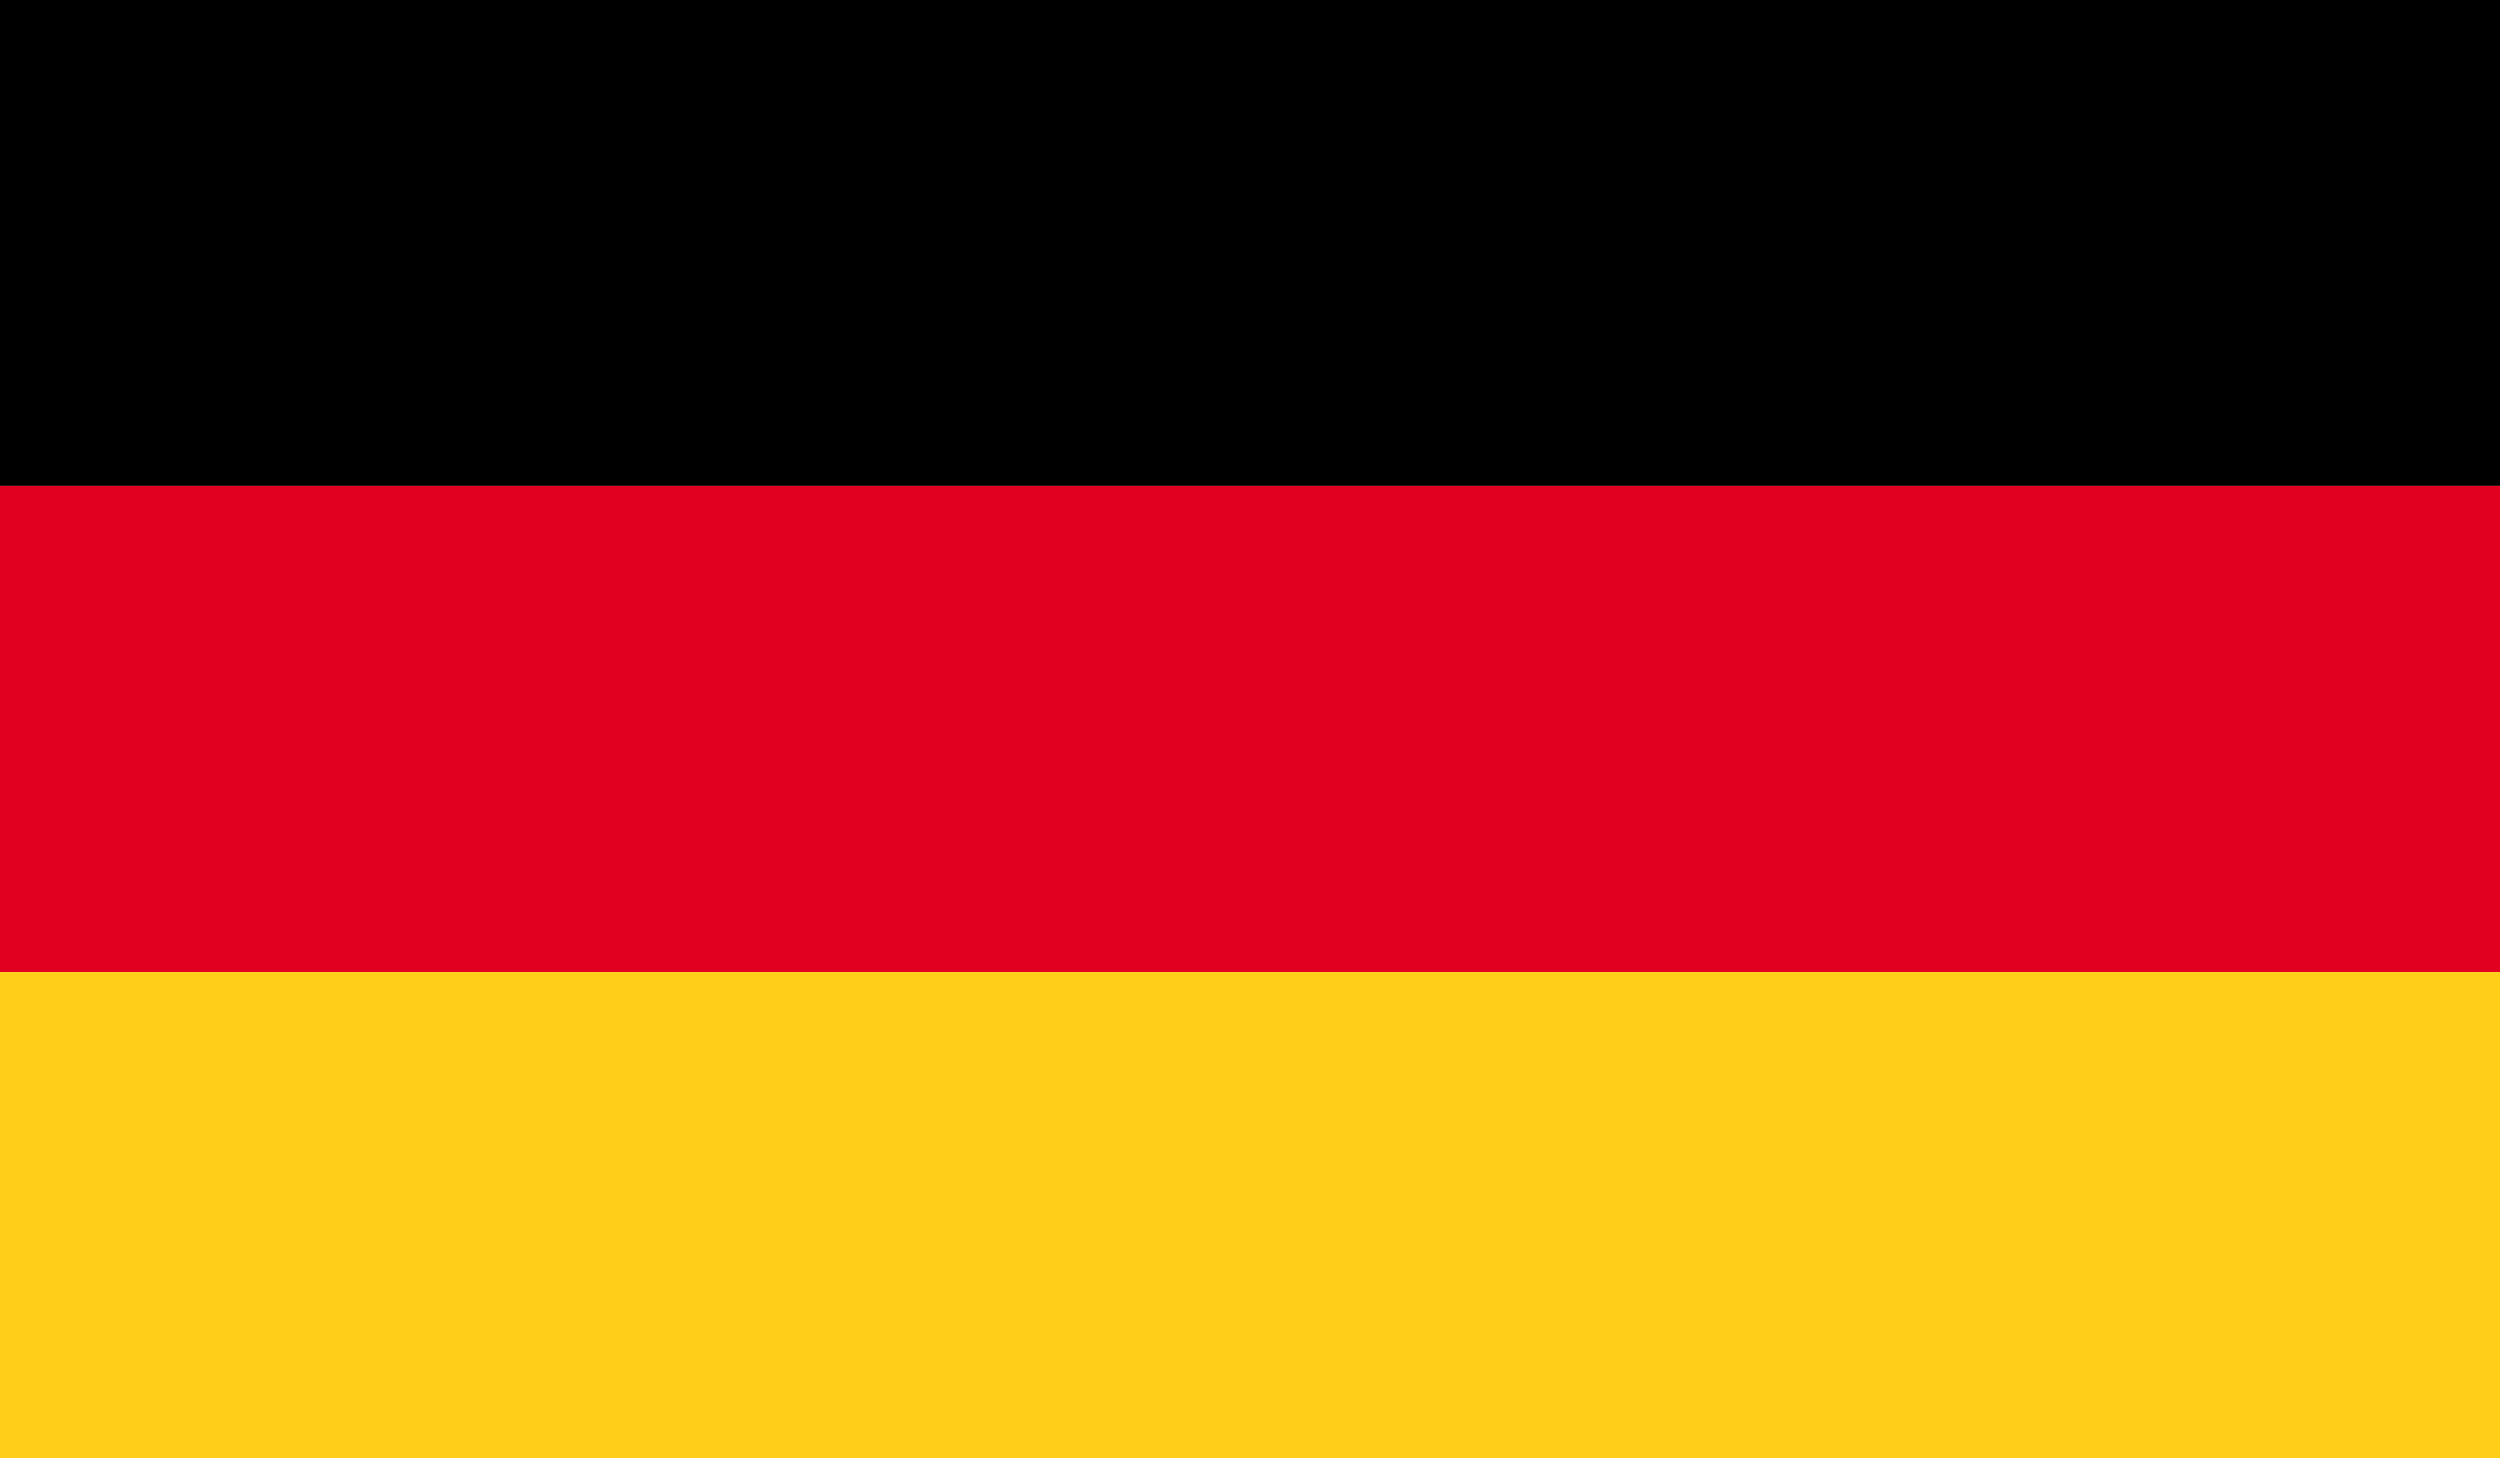 <svg xmlns="http://www.w3.org/2000/svg" width="34.287" height="20" viewBox="0 0 34.287 20">
  <g id="GERMANY" transform="translate(-109.869 -160.852)">
    <g id="Group_2651" data-name="Group 2651">
      <g id="Group_2650" data-name="Group 2650">
        <rect id="Rectangle_2647" data-name="Rectangle 2647" width="34.287" height="6.664" transform="translate(109.869 160.852)"/>
        <rect id="Rectangle_2648" data-name="Rectangle 2648" width="34.287" height="6.668" transform="translate(109.869 167.516)" fill="#e1001f"/>
        <rect id="Rectangle_2649" data-name="Rectangle 2649" width="34.287" height="6.668" transform="translate(109.869 174.184)" fill="#fece18" style="isolation: isolate"/>
      </g>
    </g>
  </g>
</svg>
